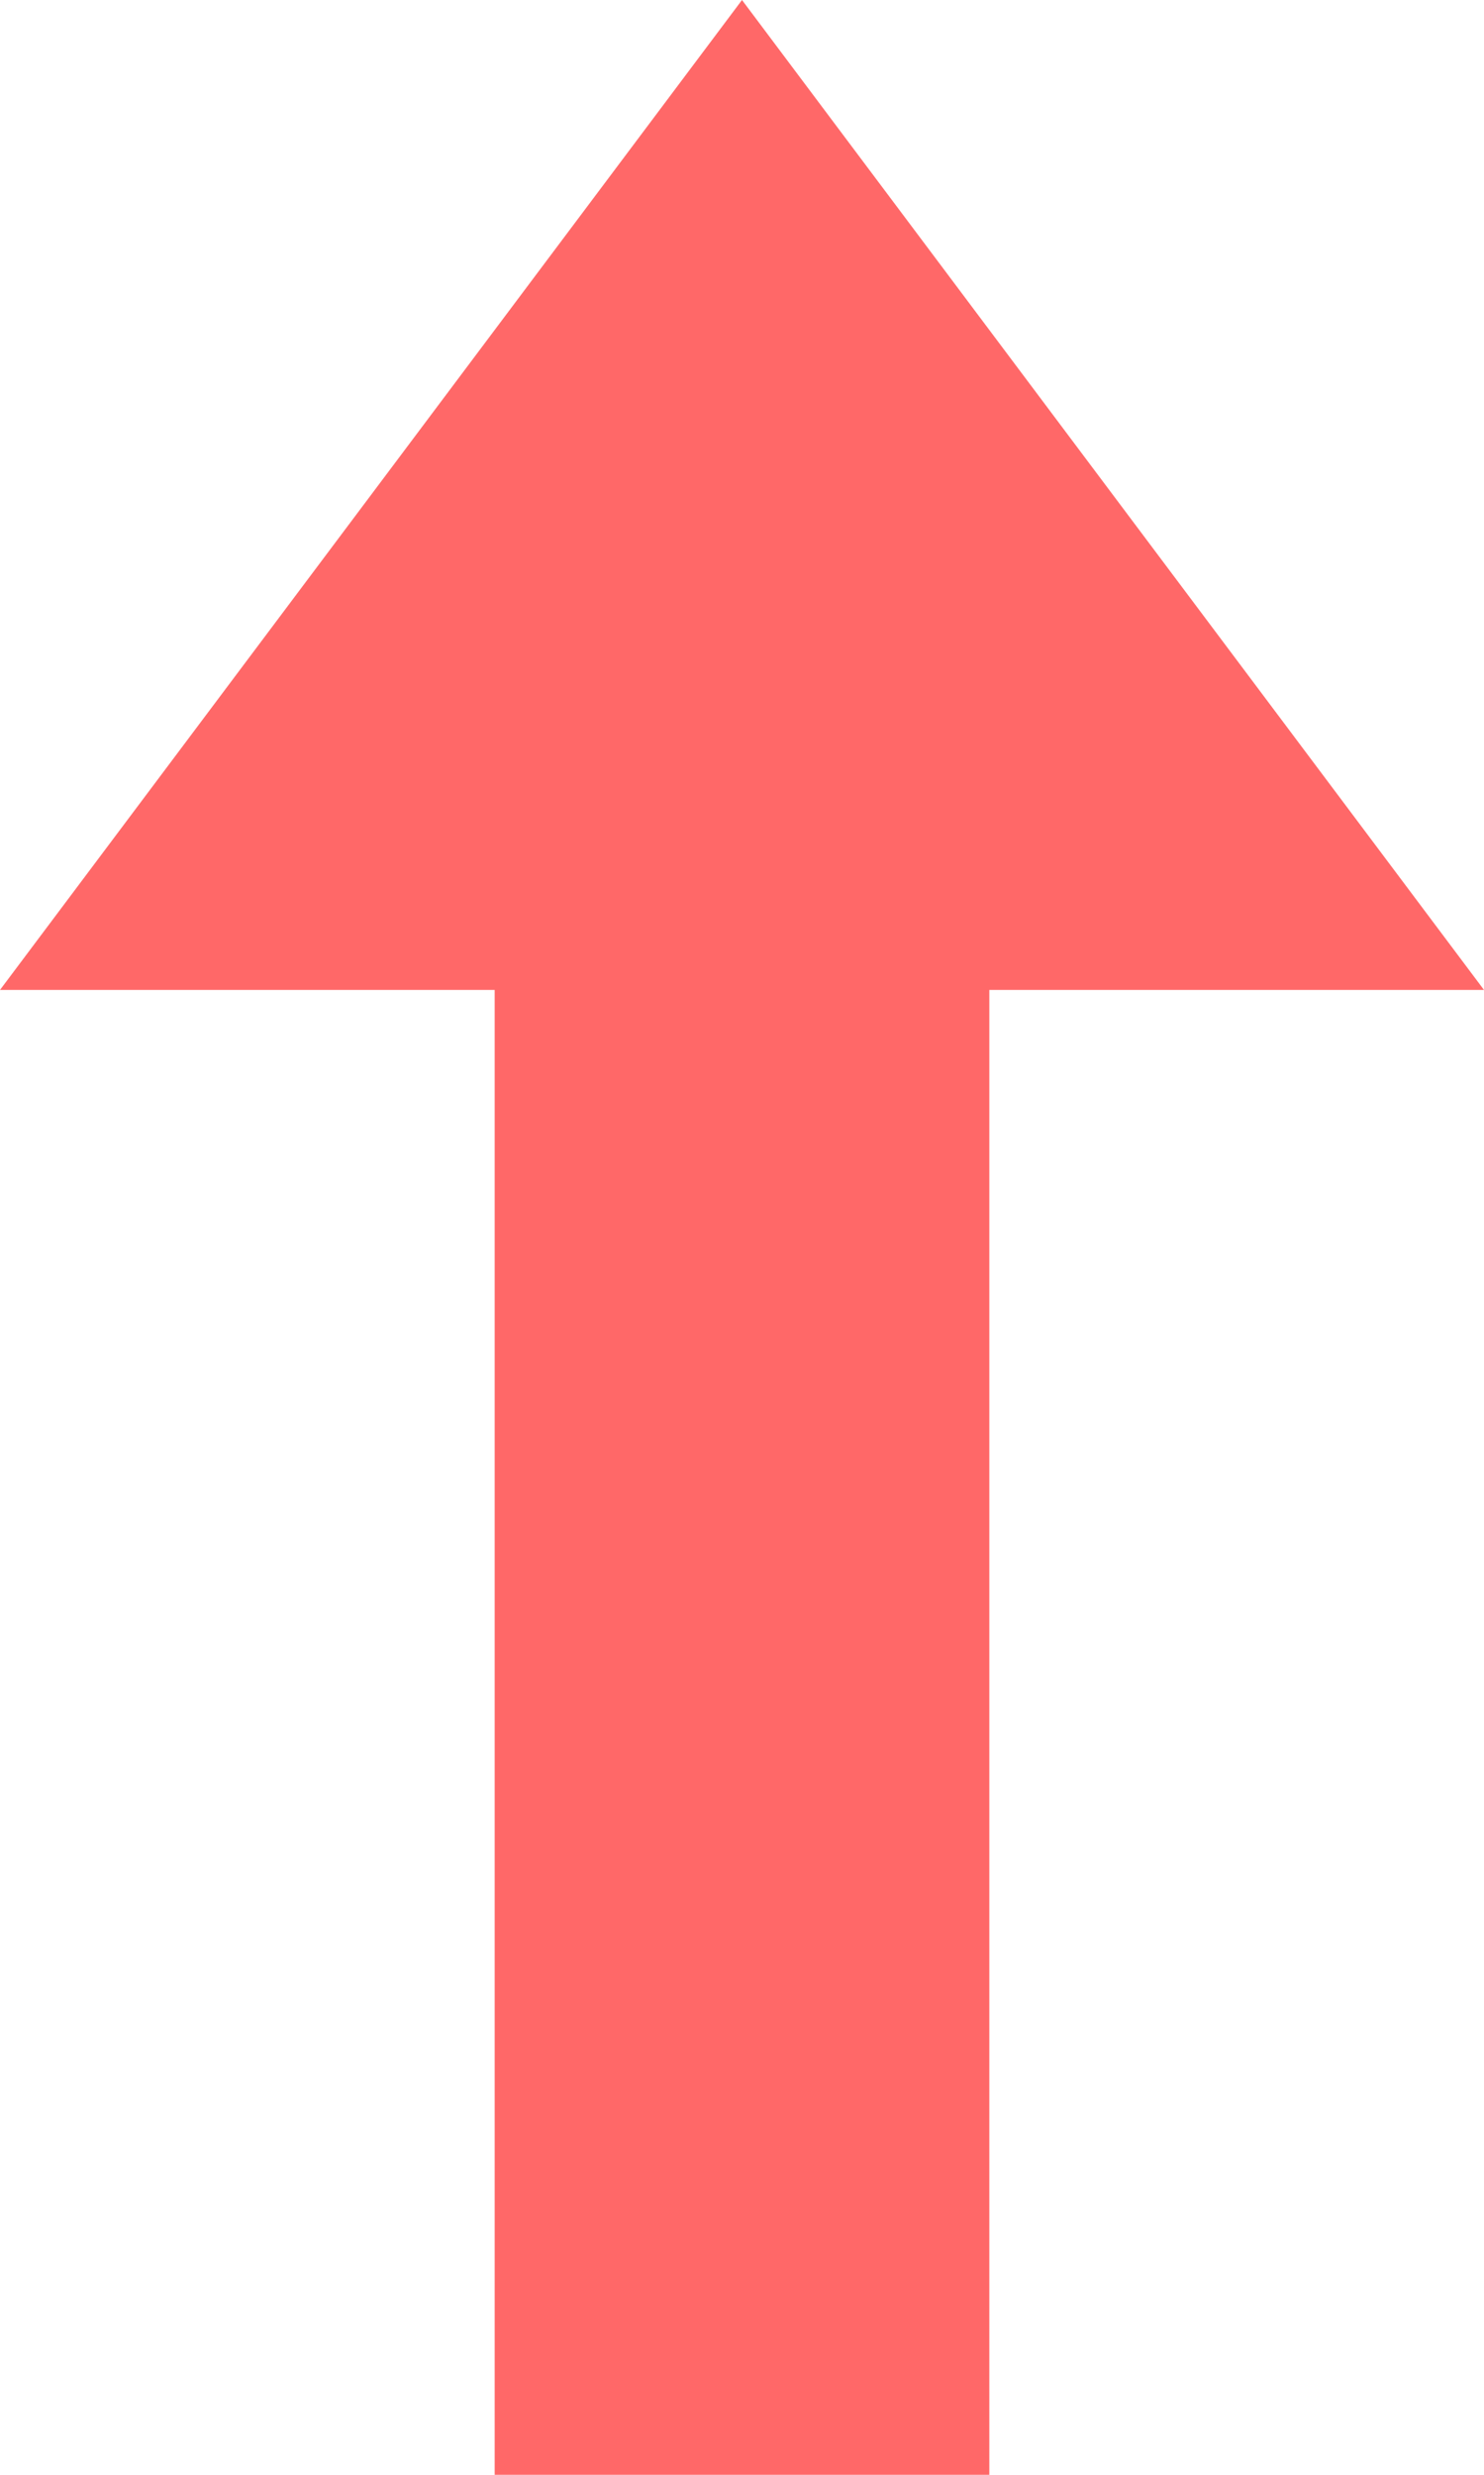 <?xml version="1.0" encoding="UTF-8"?>
<svg width="6px" height="10px" viewBox="0 0 6 10" version="1.1" xmlns="http://www.w3.org/2000/svg" xmlns:xlink="http://www.w3.org/1999/xlink">
    <!-- Generator: Sketch 50.2 (55047) - http://www.bohemiancoding.com/sketch -->
    <title>icon_arrow_up</title>
    <desc>Created with Sketch.</desc>
    <defs></defs>
    <g id="09，会员线上化" stroke="none" stroke-width="1" fill="none" fill-rule="evenodd">
        <g id="01，会员线上化" transform="translate(-770, -850)" fill="#FF6868">
            <g id="已出账单管理">
                <g id="form" transform="translate(189, 176)">
                    <g id="list1_账单编号" transform="translate(537, 95)">
                        <g id="Group-2" transform="translate(0, 574)">
                            <path d="M48,9 L48,15 L46,15 L46,9 L44,9 L47,5 L50,9 L48,9 Z" id="icon_arrow_up"></path>
                        </g>
                    </g>
                </g>
            </g>
        </g>
    </g>
</svg>